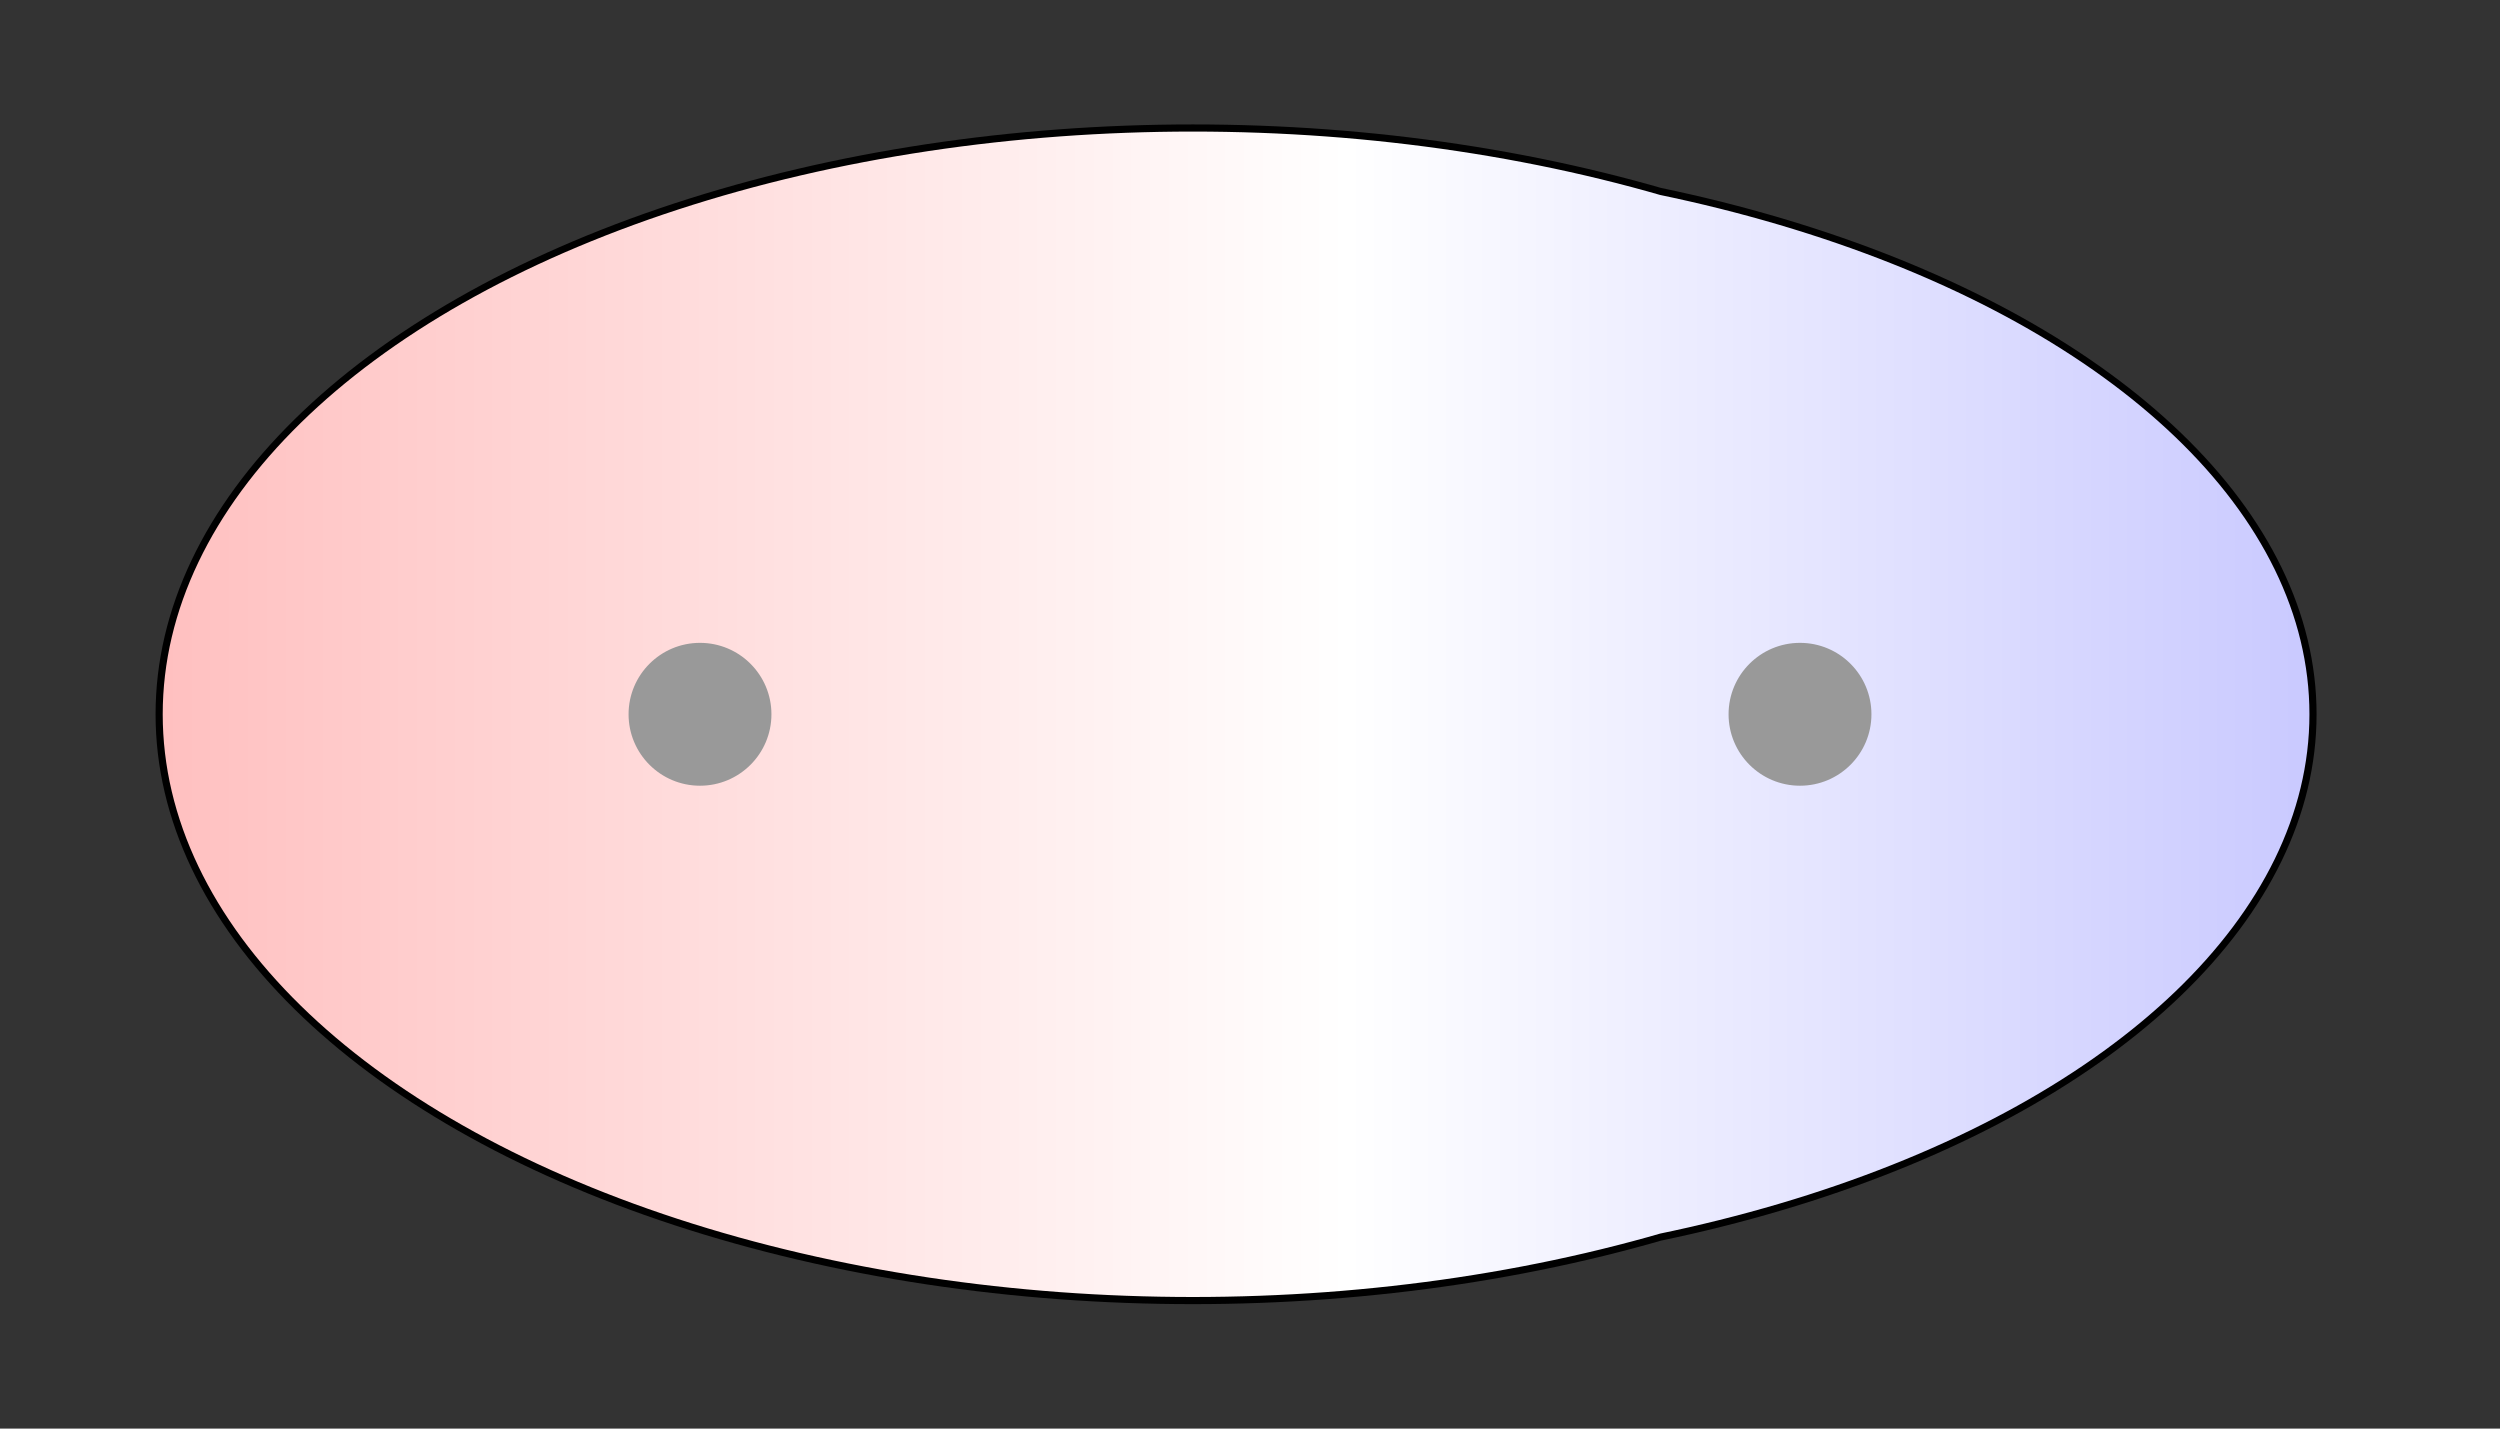 <svg width="175" height="100" xmlns="http://www.w3.org/2000/svg" xmlns:xlink="http://www.w3.org/1999/xlink">
  <rect width="100%" height="100%" fill="#333333" stroke="none"/>
  <g>
    <title>Charges</title>
    <defs>
      <linearGradient id="grad1" y2="0" x2="100%" y1="0" x1="0%">
        <stop stop-color="rgb(255,0,0)" offset="0%"/>
        <stop stop-color="rgb(255,255,255)" offset="51.19%"/>
        <stop stop-color="rgb(0,0,255)" offset="100%"/>
      </linearGradient>
      <linearGradient id="grad2" y2="0" x2="100%" y1="0" x1="0%">
        <stop stop-color="rgb(0,0,255)" offset="0%"/>
        <stop stop-color="rgb(255,255,255)" offset="51.19%"/>
        <stop stop-color="rgb(255,0,0)" offset="100%"/>
      </linearGradient>
      <clipPath id="field">
        <ellipse id="field_1" ry="40.79" rx="72.11" cy="50" cx="83.50" stroke="#000000"/>
        <ellipse id="field_2" ry="38.84" rx="70.16" cy="50" cx="91.50" stroke="#000000"/>
      </clipPath>
      <clipPath id="field_outline">
        <ellipse id="field_1_outline" ry="41.29" rx="72.61" cy="50" cx="83.50" stroke="#000000"/>
        <ellipse id="field_2_outline" ry="39.34" rx="70.66" cy="50" cx="91.50" stroke="#000000"/>
      </clipPath>
    </defs>
    <rect id="bg_field_outline" x="-261.63" y="0" width="696.32" height="100" clip-path="url(#field_outline)" fill="#000000"/>
    <rect id="bg_gradient" x="-261.63" y="0" width="696.32" height="100" clip-path="url(#field)" fill="url(#grad1)"/>
    <ellipse id="atom_1" ry="5" rx="5" cy="50" cx="49" fill="#999999"/>
    <ellipse id="atom_2" ry="5" rx="5" cy="50" cx="126" fill="#999999"/>
  </g>
</svg>
